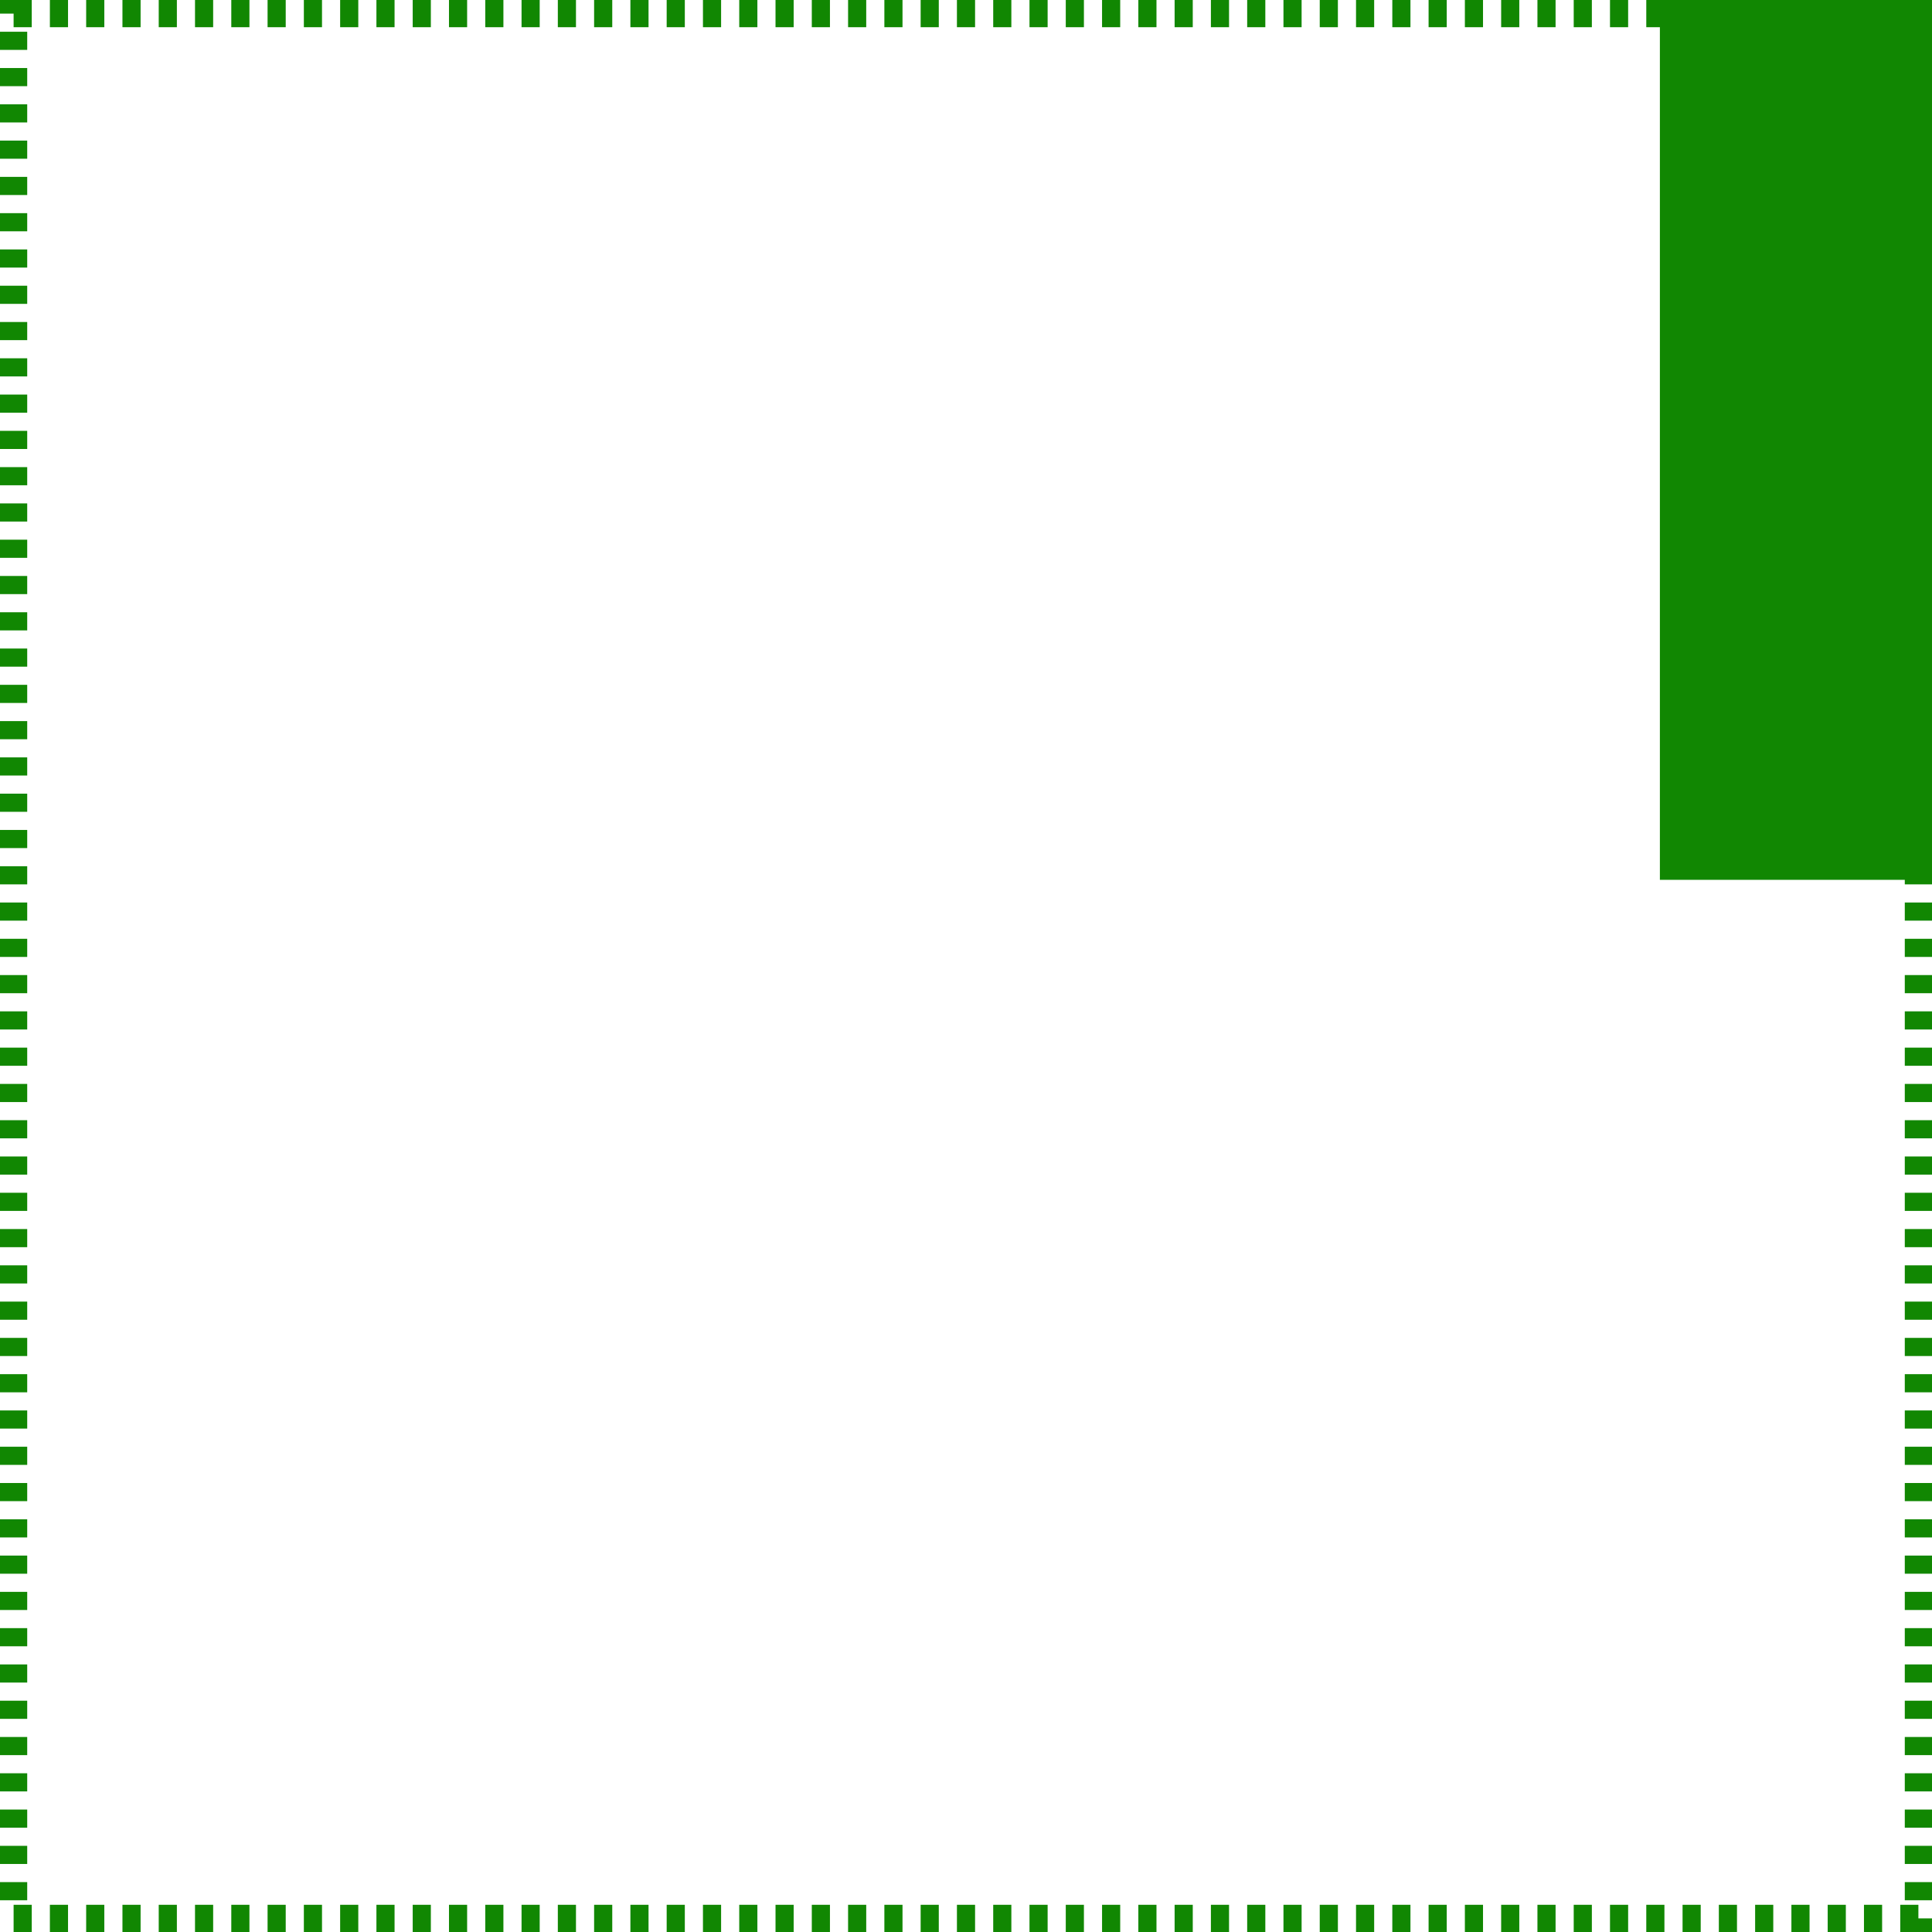 <svg width="213" height="213" viewBox="0 0 213 213" fill="none" xmlns="http://www.w3.org/2000/svg">
<rect x="1.5" y="1.5" width="210" height="210" stroke="#118702" stroke-width="3" stroke-dasharray="2 2"/>
<rect x="183" y="97" width="97" height="30" transform="rotate(-90 183 97)" fill="#118702"/>
</svg>
